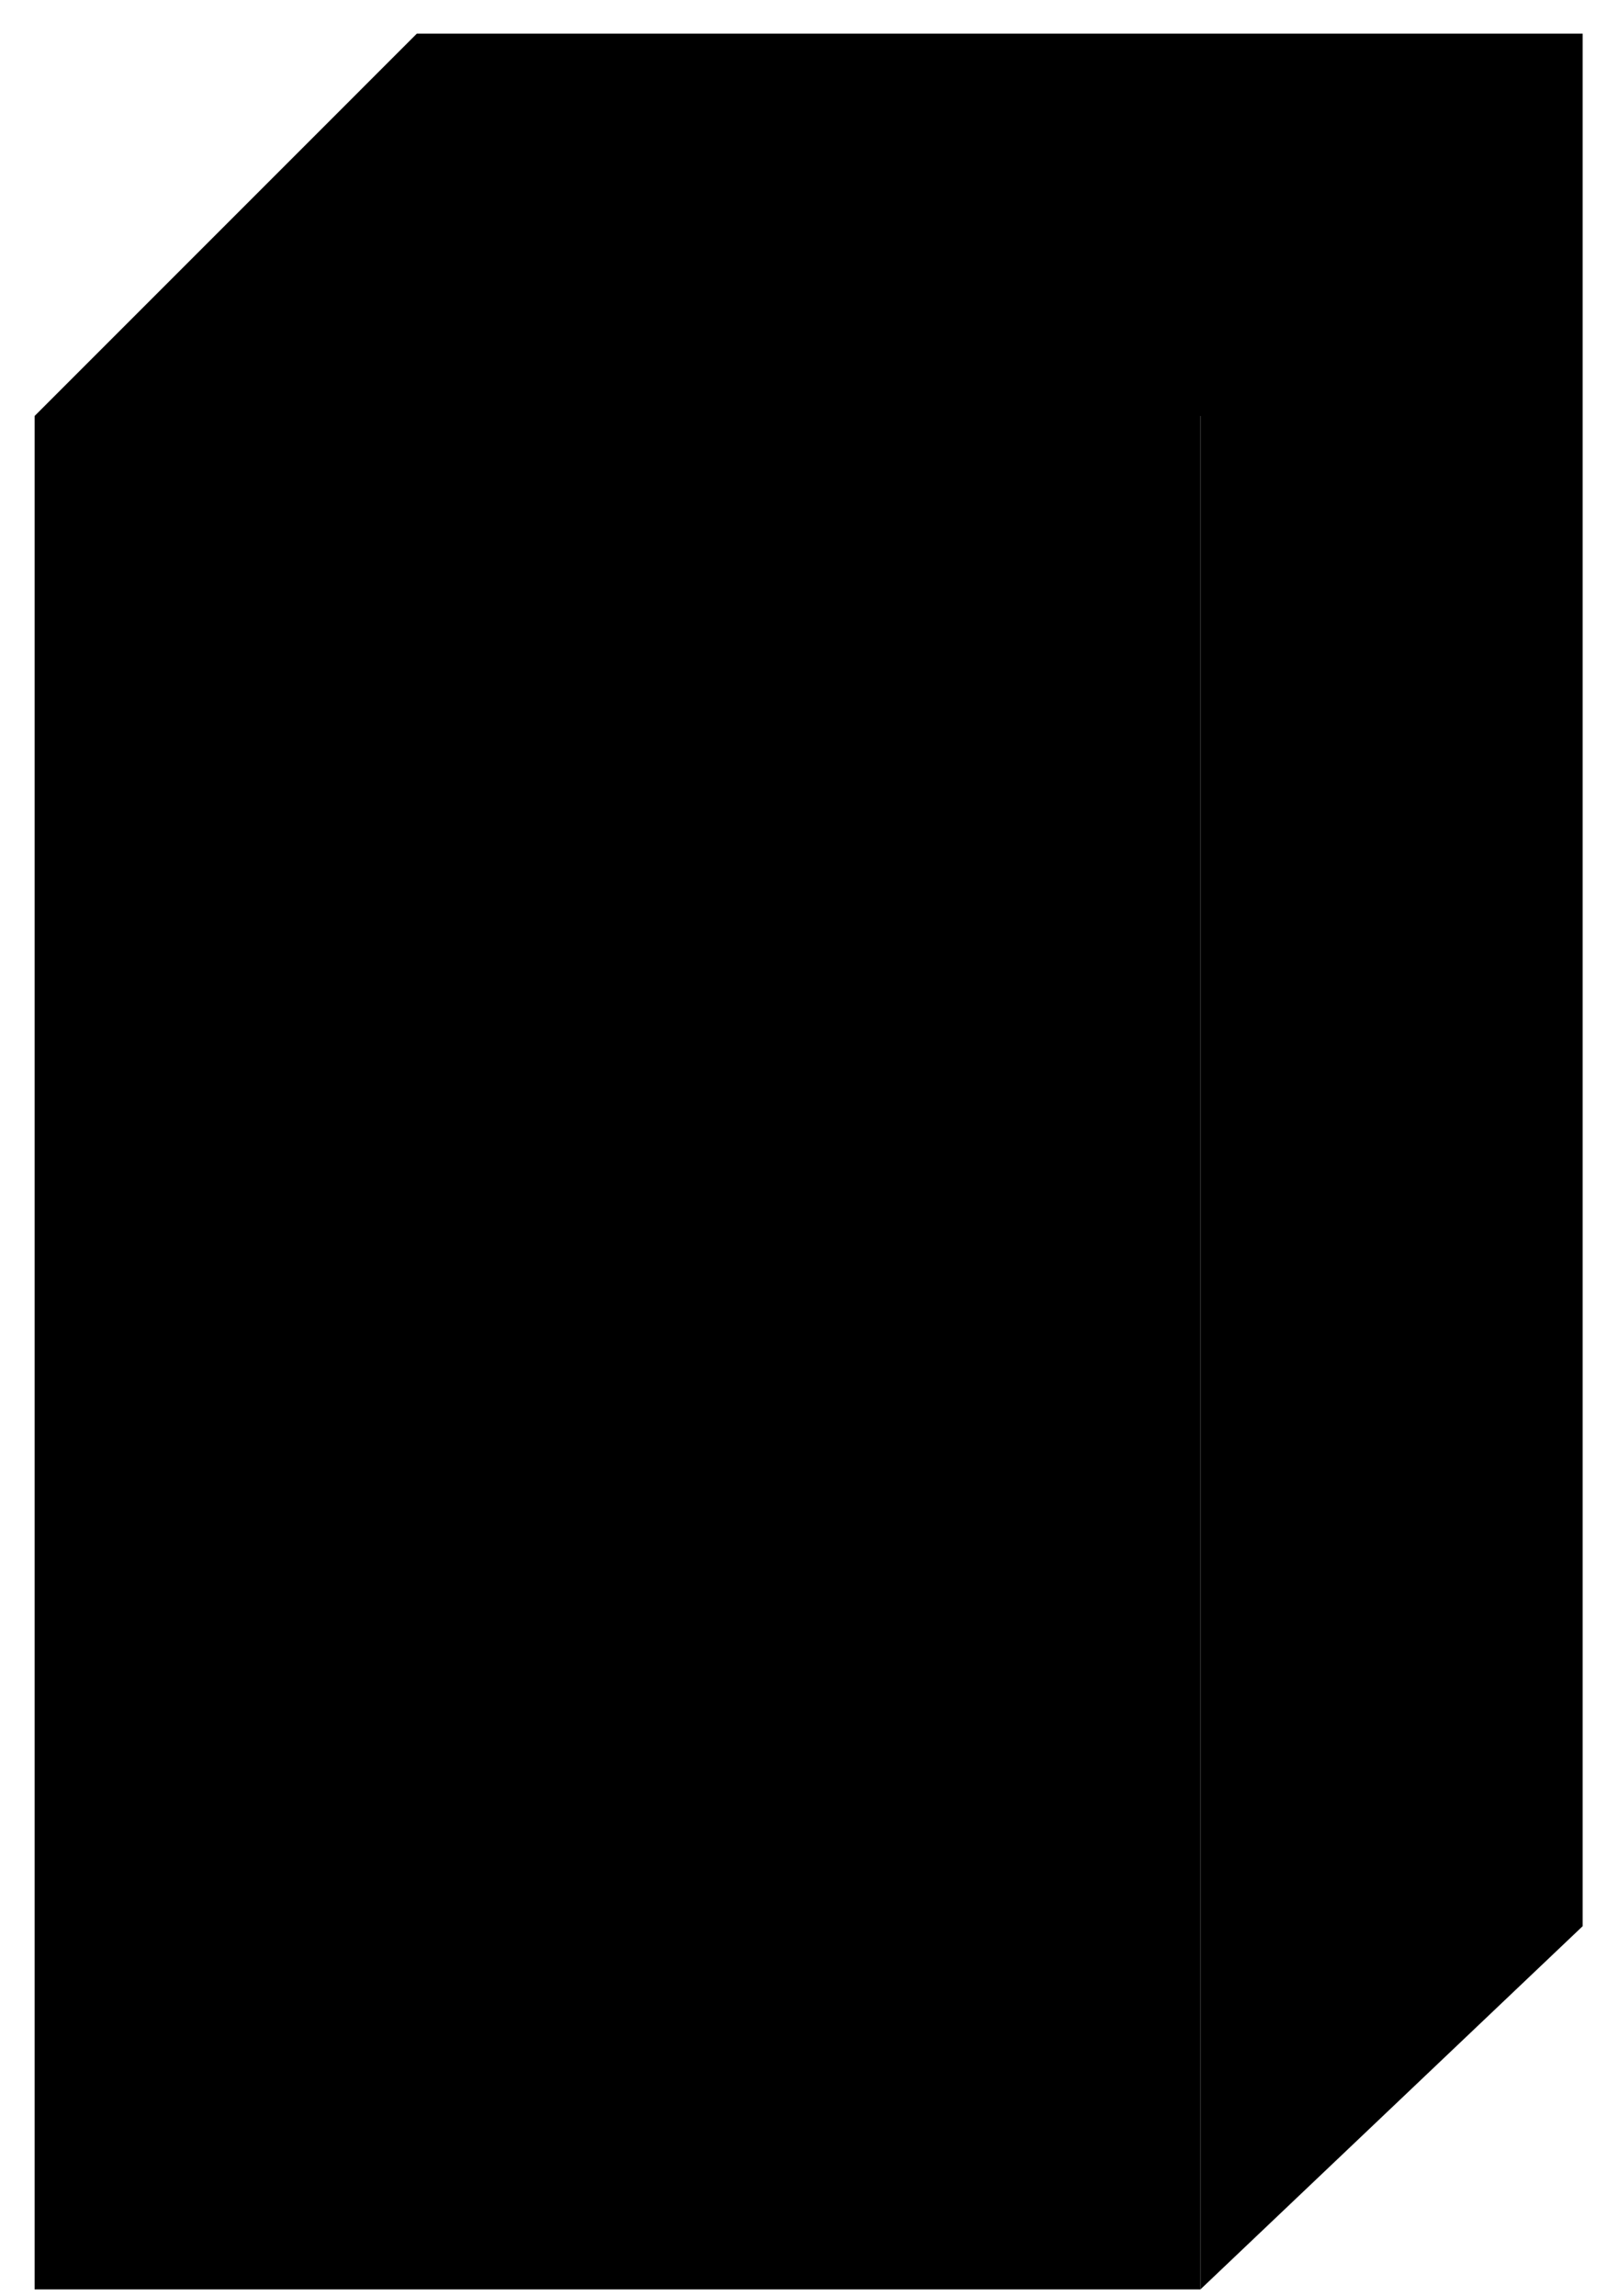 <?xml version="1.0" standalone="no"?>
<!DOCTYPE svg PUBLIC "-//W3C//DTD SVG 1.0//EN"
    "http://www.w3.org/TR/2001/REC-SVG-20010904/DTD/svg10.dtd">
<?xml-stylesheet type="text/css" href="..\cisco_network.css" ?>
<svg contentScriptType="text/ecmascript" zoomAndPan="magnify" xmlns:xlink="http://www.w3.org/1999/xlink" baseProfile="full"
    contentStyleType="text/css" enable-background="new" version="1.0" width="24.803" preserveAspectRatio="none"
    viewBox="396 -566.02 28 40" height="35.433" xmlns="http://www.w3.org/2000/svg" color-interpolation-filters="sRGB"
    x="0" y="1.5">
    <path d="M1252,-1678 L1191,-1678 L1191,-1580 L1252,-1580 Z" stroke="none" transform="matrix(0.333, 0, 0, 0.333, 0, 0)"/>
    <path fill="none" d="M1252,-1678 L1191,-1678 L1191,-1580 L1252,-1580" stroke-width="2" transform="matrix(0.333, 0, 0, 0.333, 0, 0)"/>
    <path d="M1252,-1580 L1272,-1599 L1272,-1698 L1211,-1698 L1191,-1678 L1252,-1678 L1252,-1580 Z" stroke-width="2"
        transform="matrix(0.333, 0, 0, 0.333, 0, 0)"/>
    <path d="M1252,-1678 L1272,-1698 Z" stroke="none" transform="matrix(0.333, 0, 0, 0.333, 0, 0)"/>
    <path fill="none" d="M1252,-1678 L1272,-1698 M1192,-1640 L1252,-1640 M1192,-1595 L1252,-1595 M1206,-1663 L1223,-1663 
        M1230,-1657 L1230,-1669 L1199,-1669 L1199,-1657 L1230,-1657 Z" stroke-width="2" transform="matrix(0.333, 0, 0, 0.333, 0, 0)"/>
</svg>